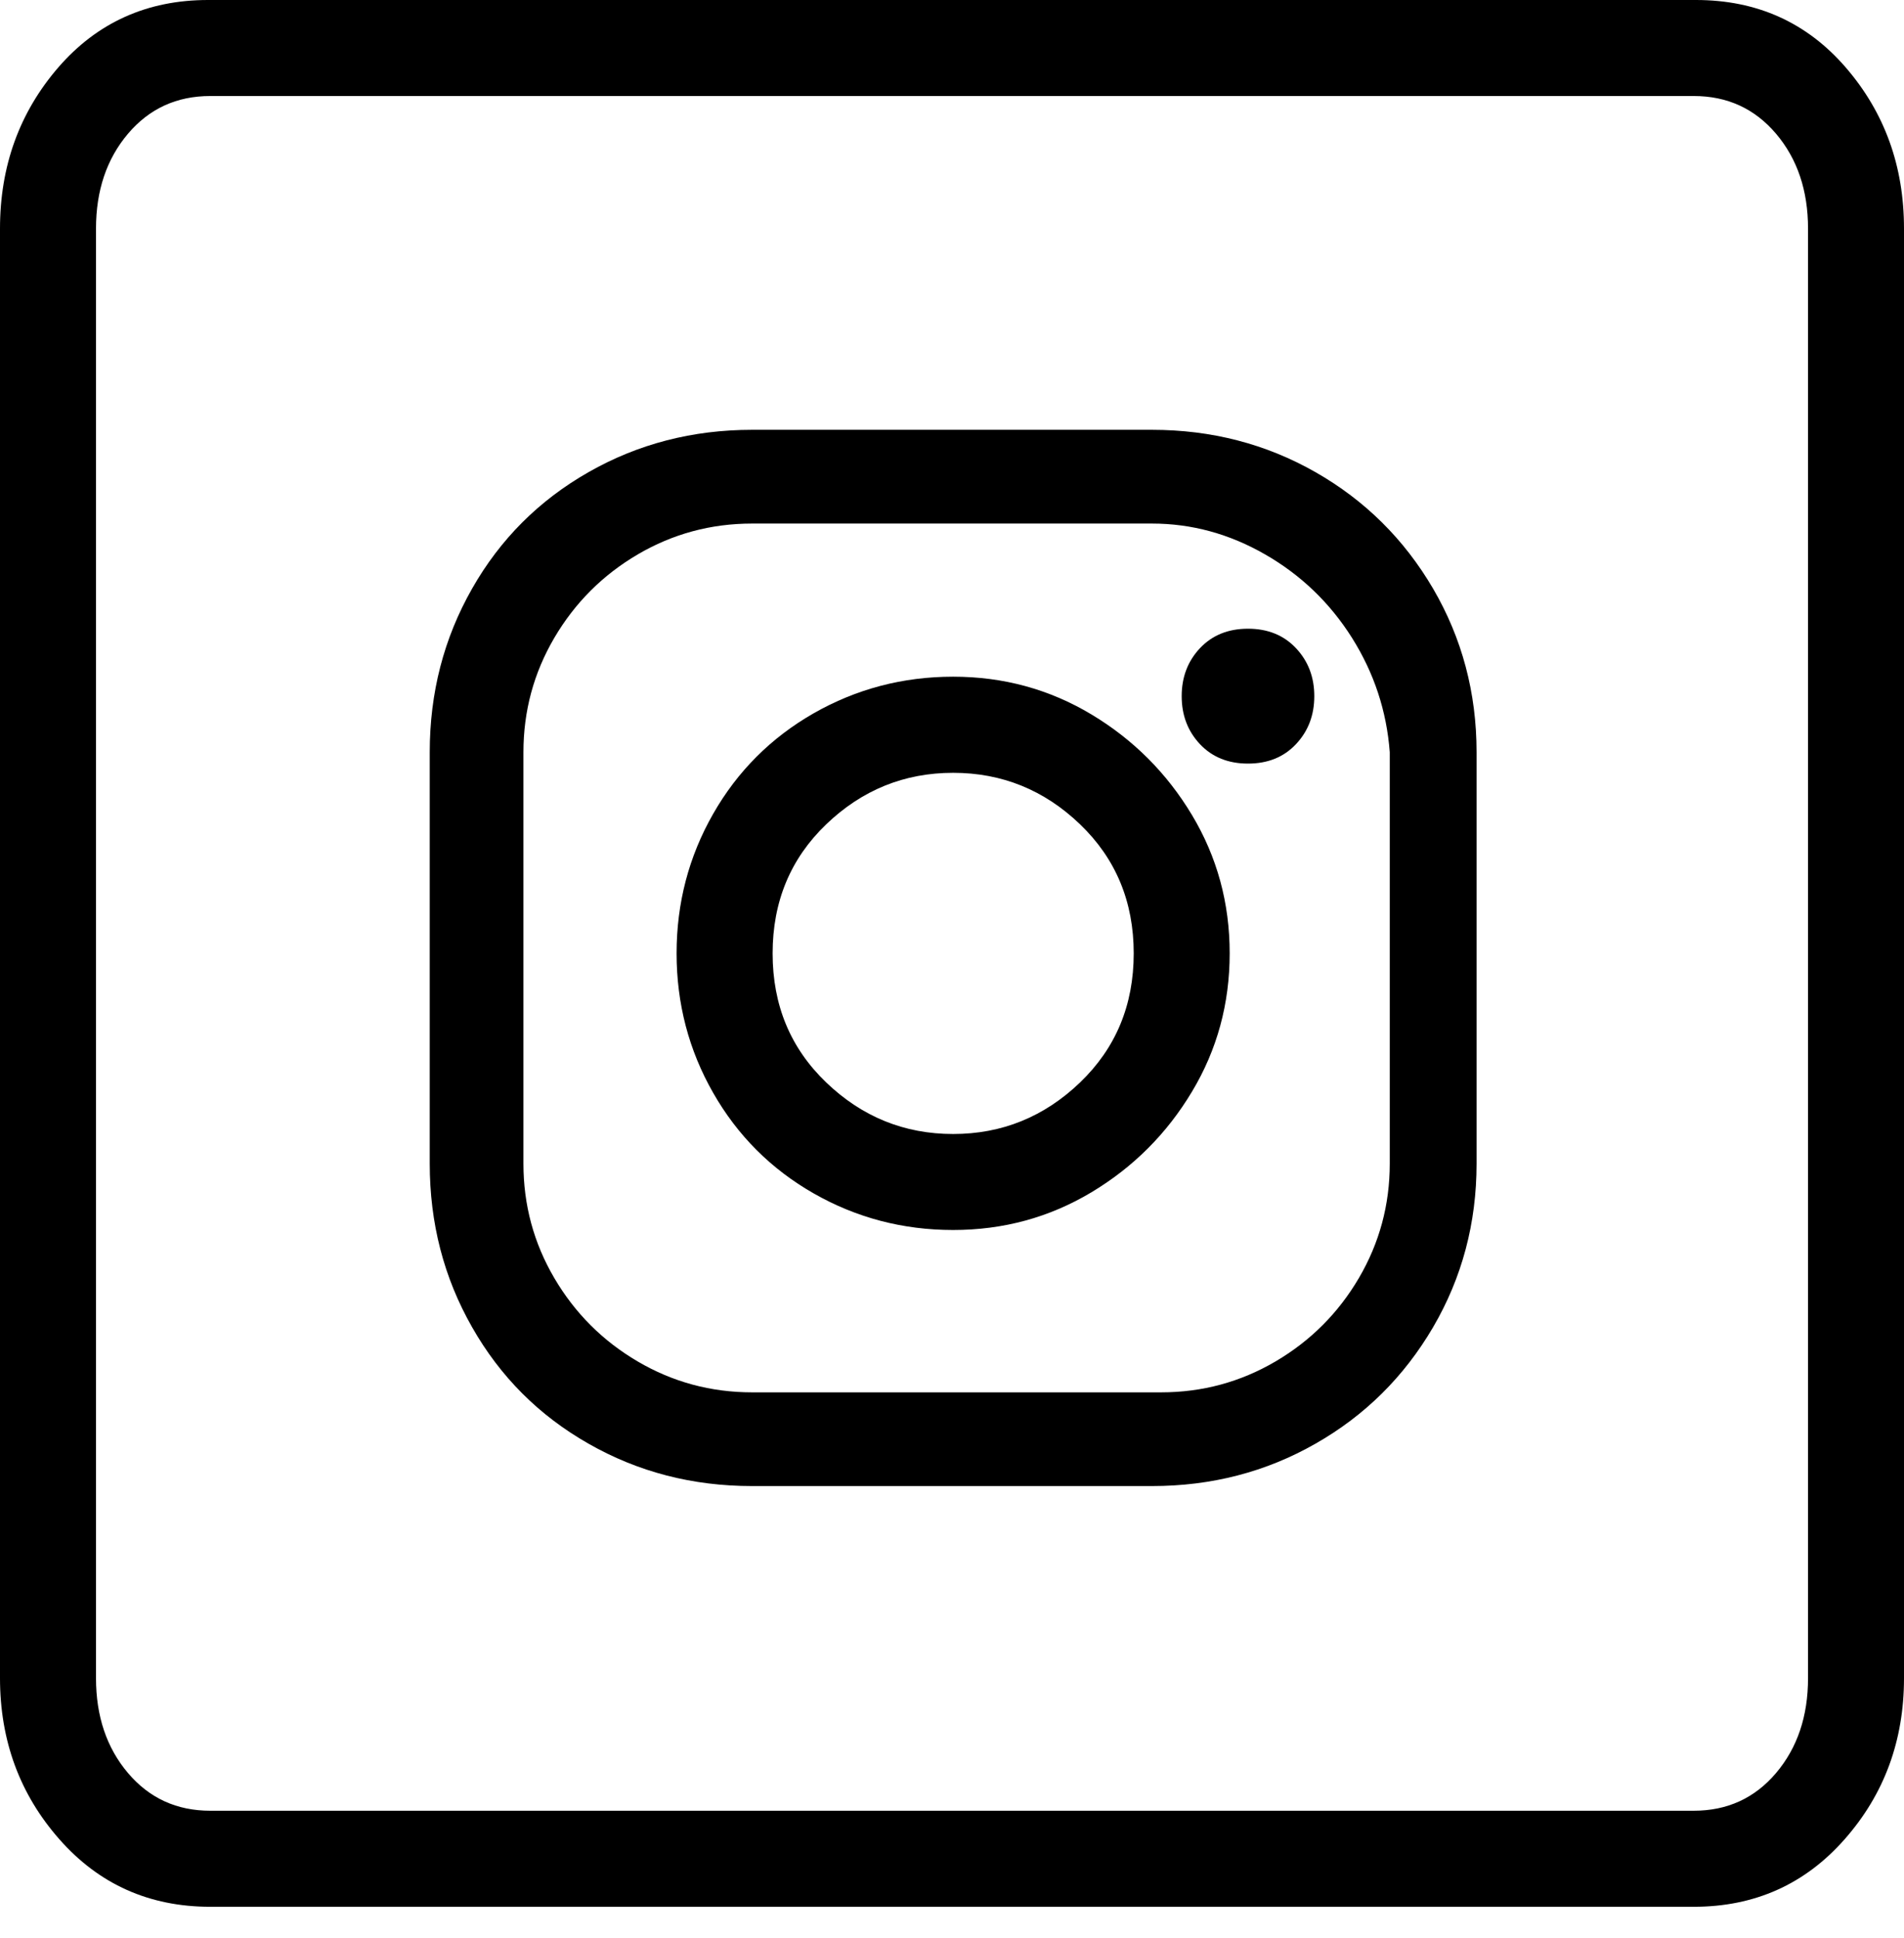 <svg width="57" height="58" viewBox="0 0 57 58" fill="none" xmlns="http://www.w3.org/2000/svg">
<path d="M37.361 18.817C36.769 18.817 36.289 19.012 35.924 19.399C35.559 19.787 35.376 20.266 35.376 20.836C35.376 21.406 35.559 21.886 35.924 22.273C36.29 22.661 36.769 22.854 37.361 22.854C37.954 22.854 38.433 22.66 38.797 22.273C39.163 21.885 39.346 21.406 39.346 20.836C39.346 20.265 39.163 19.787 38.797 19.399C38.433 19.012 37.954 18.817 37.361 18.817Z" fill="black"/>
<path d="M32.675 21.383C31.419 20.63 30.04 20.253 28.533 20.253C27.028 20.253 25.636 20.62 24.359 21.348C23.082 22.079 22.078 23.082 21.349 24.359C20.62 25.636 20.255 27.028 20.255 28.533C20.255 30.038 20.62 31.43 21.349 32.707C22.078 33.985 23.082 34.989 24.359 35.718C25.636 36.447 27.028 36.813 28.533 36.813C30.04 36.813 31.418 36.437 32.675 35.684C33.928 34.932 34.933 33.928 35.684 32.673C36.437 31.42 36.813 30.038 36.813 28.533C36.813 27.028 36.437 25.649 35.684 24.393C34.933 23.14 33.928 22.136 32.675 21.383ZM32.331 32.4C31.26 33.427 29.993 33.94 28.534 33.94C27.075 33.94 25.808 33.427 24.737 32.4C23.665 31.373 23.13 30.086 23.13 28.534C23.13 26.983 23.666 25.695 24.737 24.669C25.808 23.642 27.075 23.13 28.534 23.13C29.993 23.13 31.261 23.642 32.331 24.669C33.402 25.695 33.94 26.985 33.94 28.534C33.94 30.086 33.402 31.373 32.331 32.4Z" fill="black"/>
<path d="M39.379 14.13C37.897 13.286 36.267 12.864 34.487 12.864H22.513C20.733 12.864 19.103 13.286 17.621 14.13C16.138 14.974 14.974 16.137 14.132 17.619C13.287 19.103 12.865 20.733 12.865 22.512V34.829C12.865 36.608 13.287 38.239 14.132 39.72C14.975 41.204 16.138 42.368 17.621 43.21C19.103 44.056 20.733 44.477 22.513 44.477H34.487C36.267 44.477 37.897 44.056 39.379 43.21C40.862 42.367 42.035 41.204 42.904 39.72C43.769 38.239 44.204 36.608 44.204 34.829V22.512C44.204 20.733 43.769 19.103 42.904 17.62C42.036 16.138 40.862 14.975 39.379 14.13ZM41.605 34.829C41.605 36.061 41.296 37.202 40.681 38.251C40.065 39.3 39.232 40.132 38.184 40.748C37.133 41.364 35.994 41.672 34.762 41.672H22.513C21.281 41.672 20.141 41.364 19.091 40.748C18.042 40.132 17.21 39.3 16.594 38.251C15.978 37.202 15.67 36.061 15.67 34.829V22.512C15.67 21.281 15.978 20.142 16.594 19.091C17.21 18.043 18.042 17.21 19.091 16.594C20.141 15.978 21.281 15.67 22.513 15.67H34.487C35.673 15.67 36.802 15.977 37.875 16.594C38.947 17.21 39.814 18.043 40.475 19.091C41.136 20.142 41.512 21.281 41.605 22.512V34.829V34.829Z" fill="black"/>
<path d="M55.255 2.018C54.091 0.673 52.597 0 50.772 0H50.706H6.295H6.228C4.404 0 2.91 0.674 1.745 2.018C0.582 3.365 0 4.973 0 6.843V29.971V50.225C0 52.097 0.593 53.704 1.779 55.05C2.964 56.395 4.47 57.069 6.295 57.069H24.224H32.777H50.706C52.53 57.069 54.035 56.395 55.221 55.05C56.408 53.704 57 52.097 57 50.225V29.971V6.843C57.001 4.973 56.419 3.365 55.255 2.018ZM54.127 50.225C54.127 51.366 53.808 52.313 53.169 53.066C52.531 53.819 51.709 54.194 50.706 54.194H32.777H24.224H6.295C5.291 54.194 4.47 53.819 3.832 53.066C3.193 52.313 2.874 51.366 2.874 50.225V6.843C2.874 5.703 3.193 4.756 3.832 4.002C4.47 3.25 5.291 2.874 6.295 2.874H50.706C51.709 2.874 52.53 3.25 53.169 4.002C53.808 4.755 54.127 5.703 54.127 6.843V50.225Z" fill="black"/>
</svg>
